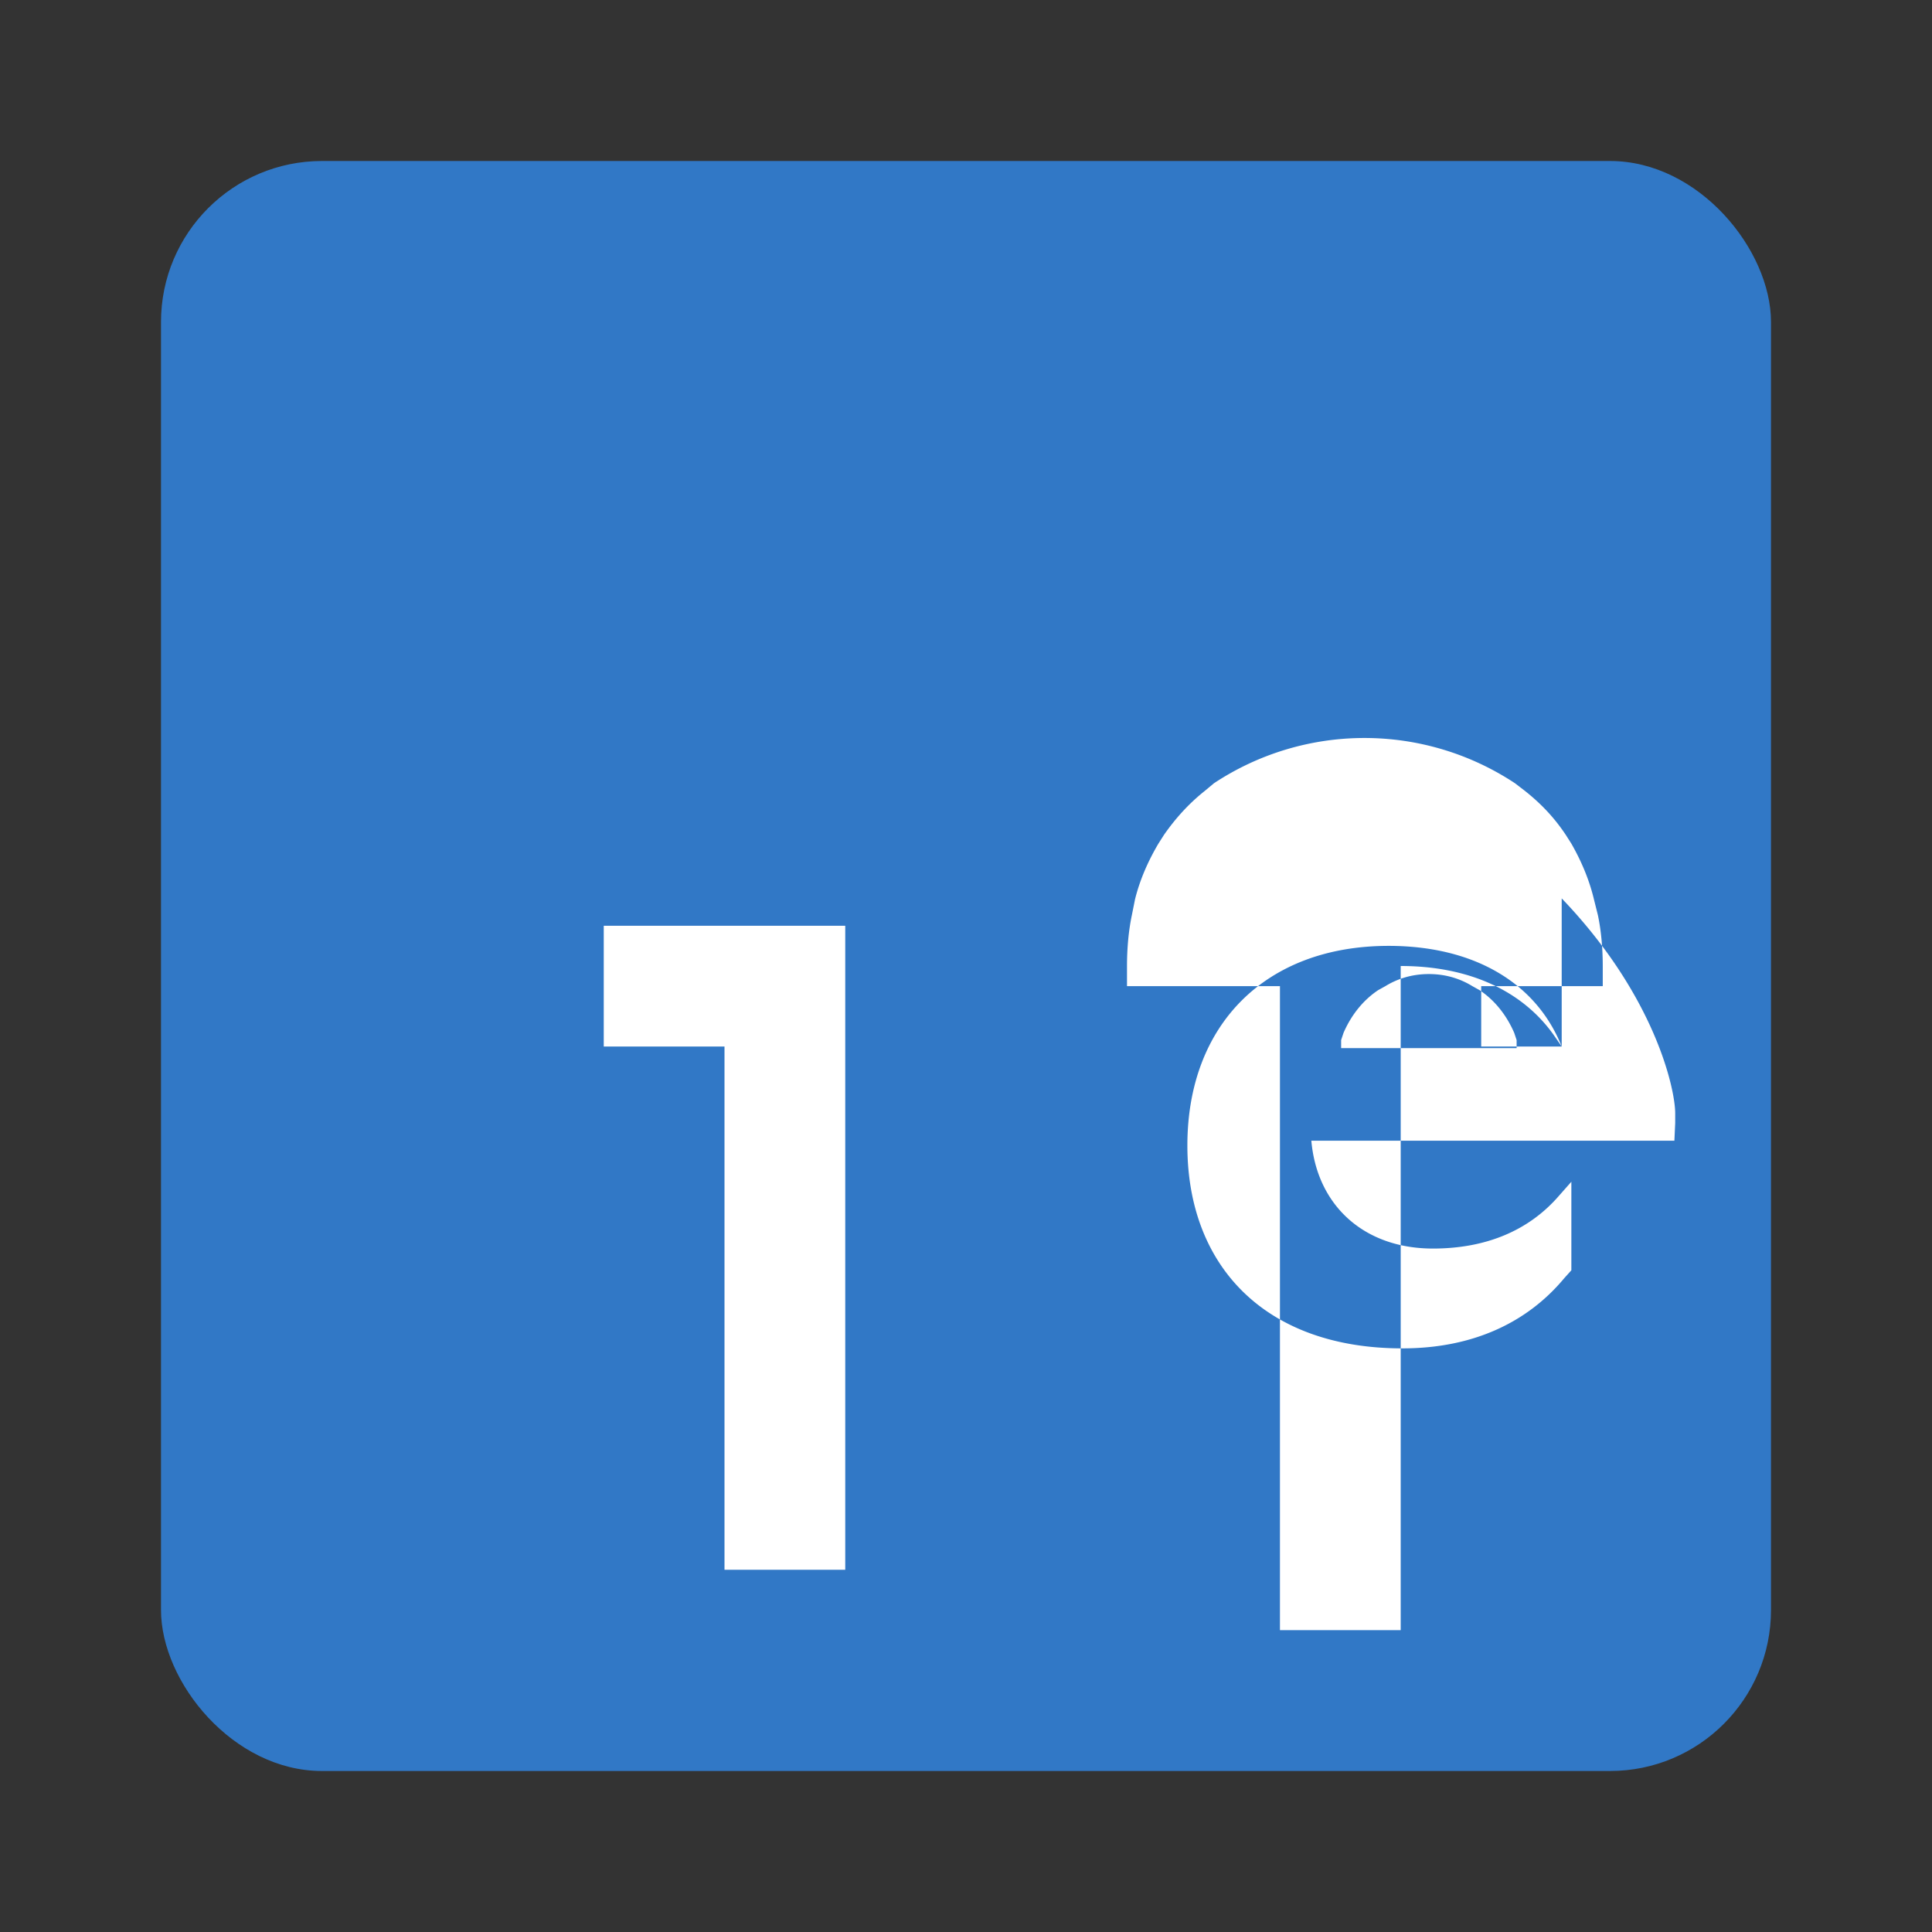 <svg xmlns="http://www.w3.org/2000/svg" viewBox="0 0 24 24" fill="none">
  <rect x="0" y="0" width="24" height="24" fill="#333333" stroke="none"/>
  <rect width="20" height="20" x="2" y="2" fill="#3178C6" rx="2" />
  <path fill-rule="evenodd" clip-rule="evenodd" d="M7.5 11.5h3v8h-1.5v-6.5h-1.5v-1.5zm11.9 1.5c-.32-.8-1.1-1.25-2.15-1.25-1.53 0-2.5.98-2.5 2.48 0 1.5.97 2.52 2.67 2.52.89 0 1.56-.33 2.01-.87l.09-.1v-1.1l-.15.17c-.37.43-.9.66-1.57.66-.86 0-1.44-.54-1.51-1.34h4.51l.01-.22v-.12c0-.3-.25-1.46-1.41-2.67V13l-.09-.13c-.39-.56-1.06-.87-1.91-.87v.25 8h-1.5v-8H14v-.25c0-.22.02-.44.06-.63l.04-.2c.06-.24.16-.47.29-.69l.07-.11c.14-.2.3-.38.5-.54l.12-.1a3.39 3.39 0 0 1 3.74 0l.13.1c.2.16.36.33.5.54l.07.11c.12.21.22.44.28.69l.05.2c.04.19.06.41.06.63v.25h-1.51V13h.01zm-1.65-.9c.23 0 .41.07.54.15l.09.05c.18.12.33.3.43.53l.03.09v.1h-2.18v-.1l.03-.09c.1-.23.25-.41.43-.53l.09-.05c.13-.08.31-.15.54-.15z" fill="white" />
</svg> 